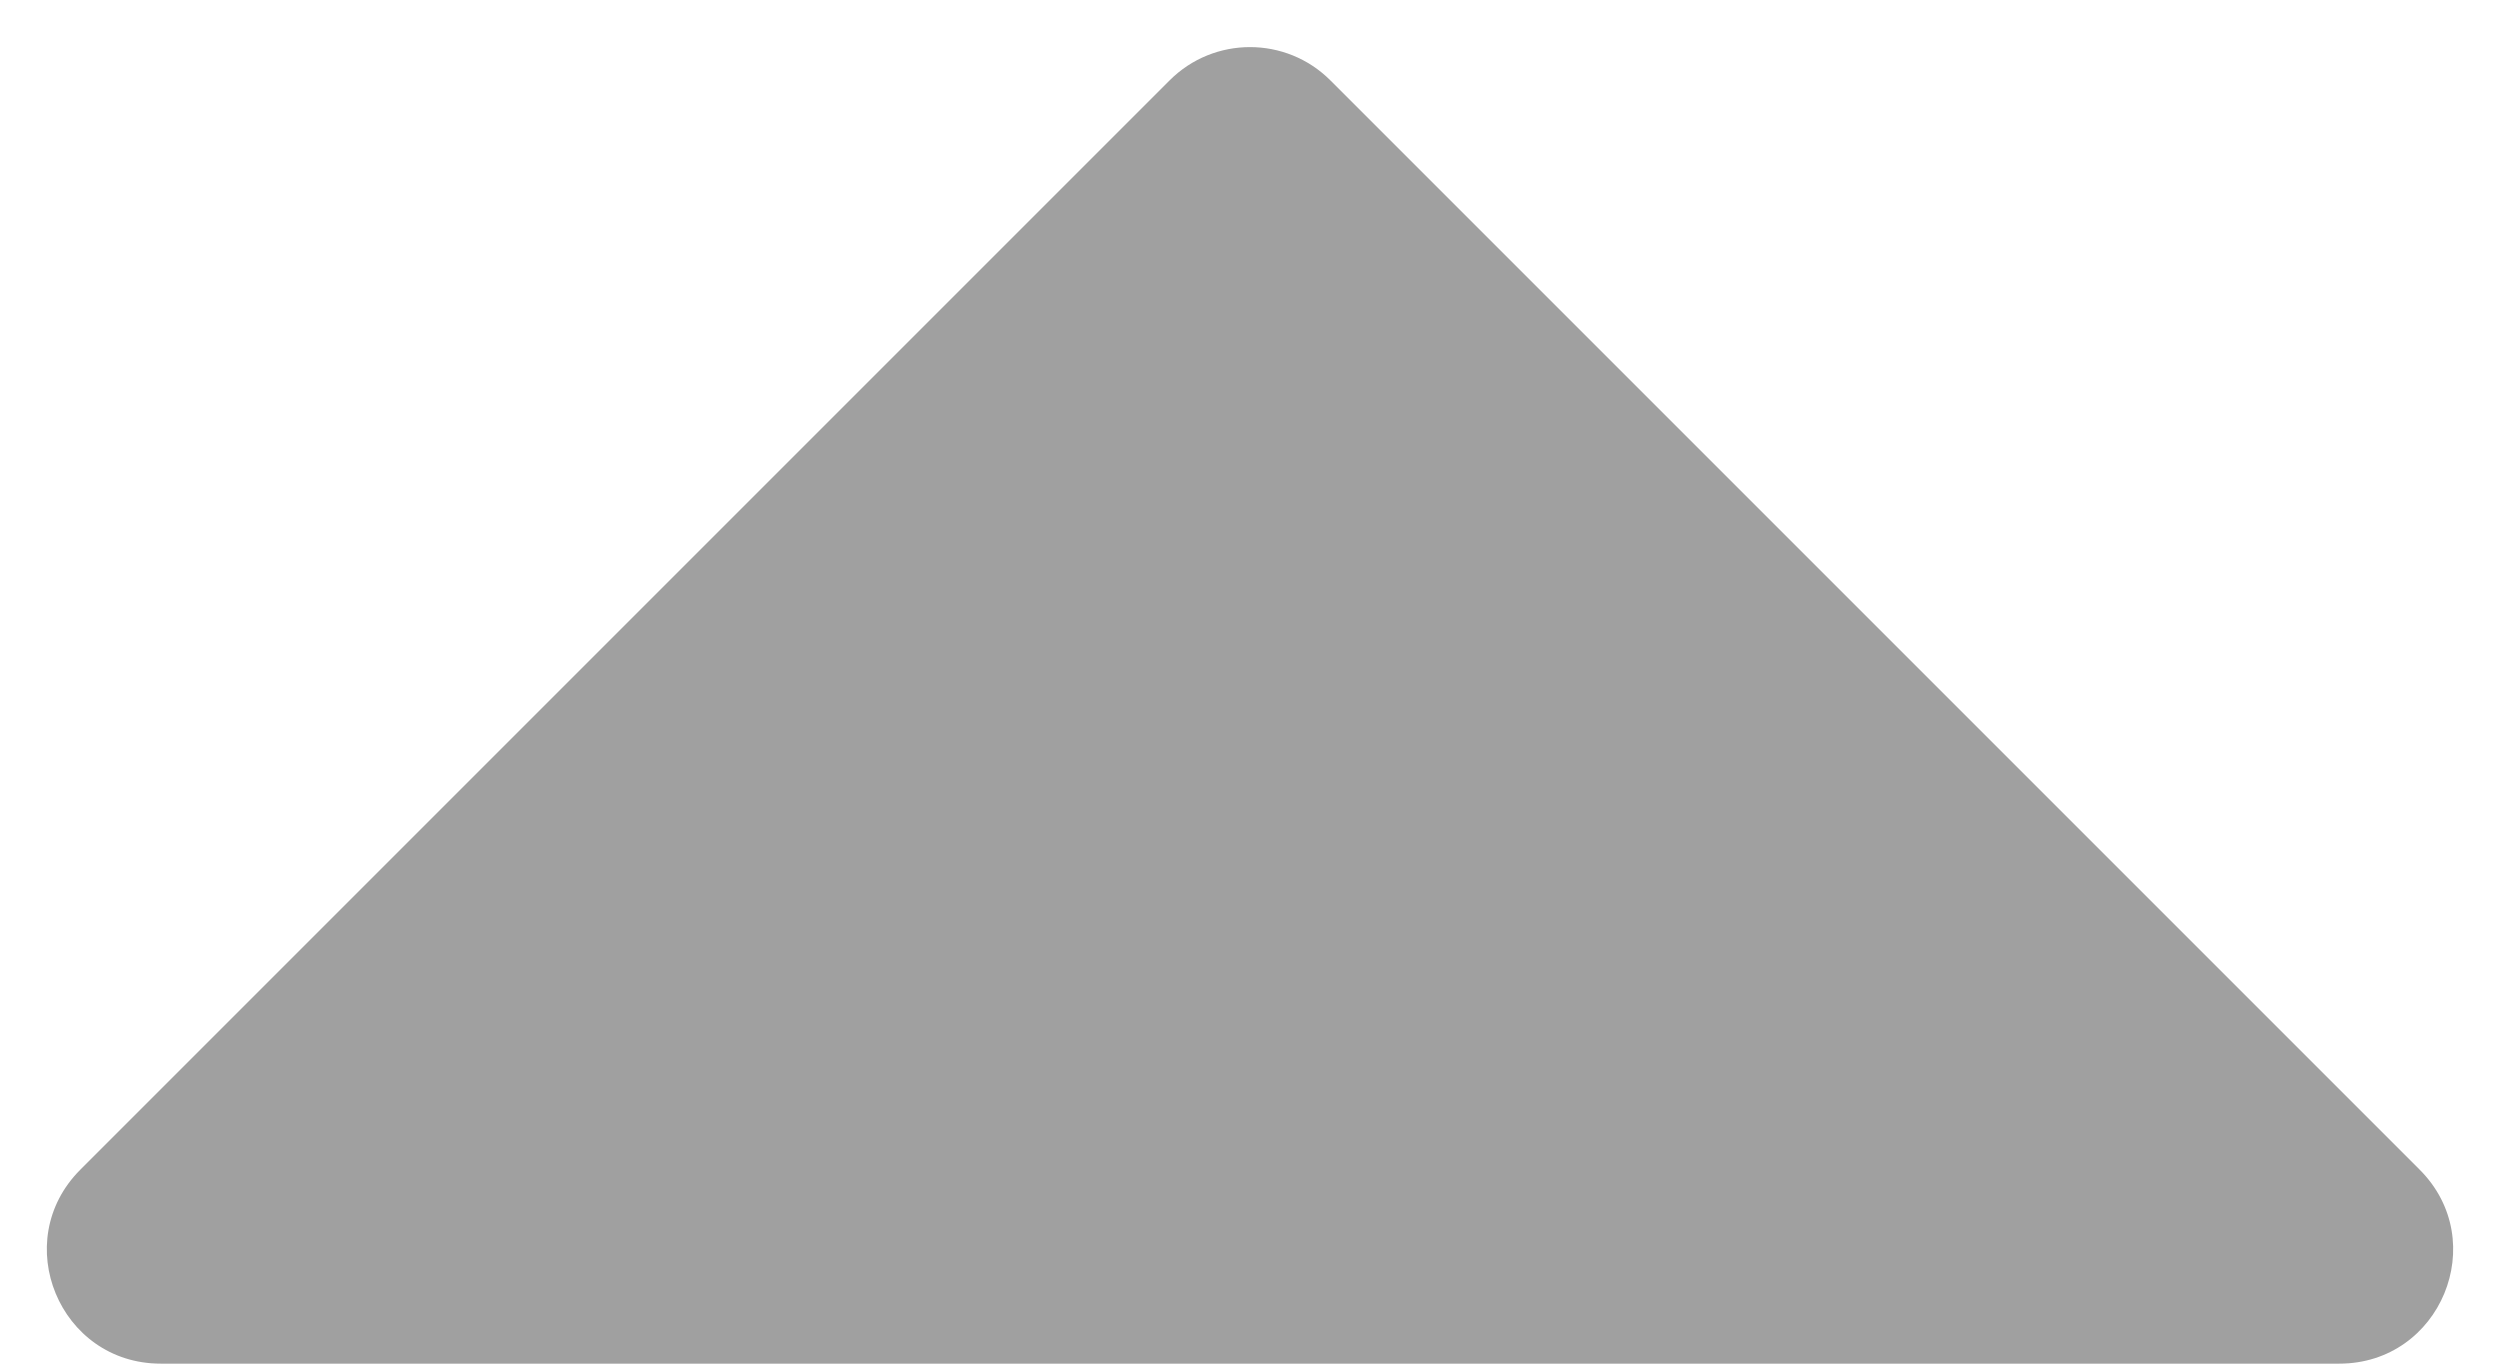 <svg width='22' height='12' viewBox='0 0 22 12' fill='none' xmlns='http://www.w3.org/2000/svg'>
  <path
    d='M20.586 12C21.477 12 21.923 10.923 21.293 10.293L11.707 0.707C11.317 0.317 10.683 0.317 10.293 0.707L0.707 10.293C0.077 10.923 0.523 12 1.414 12L20.586 12Z'
    fill='#A0A0A0' />
</svg>
